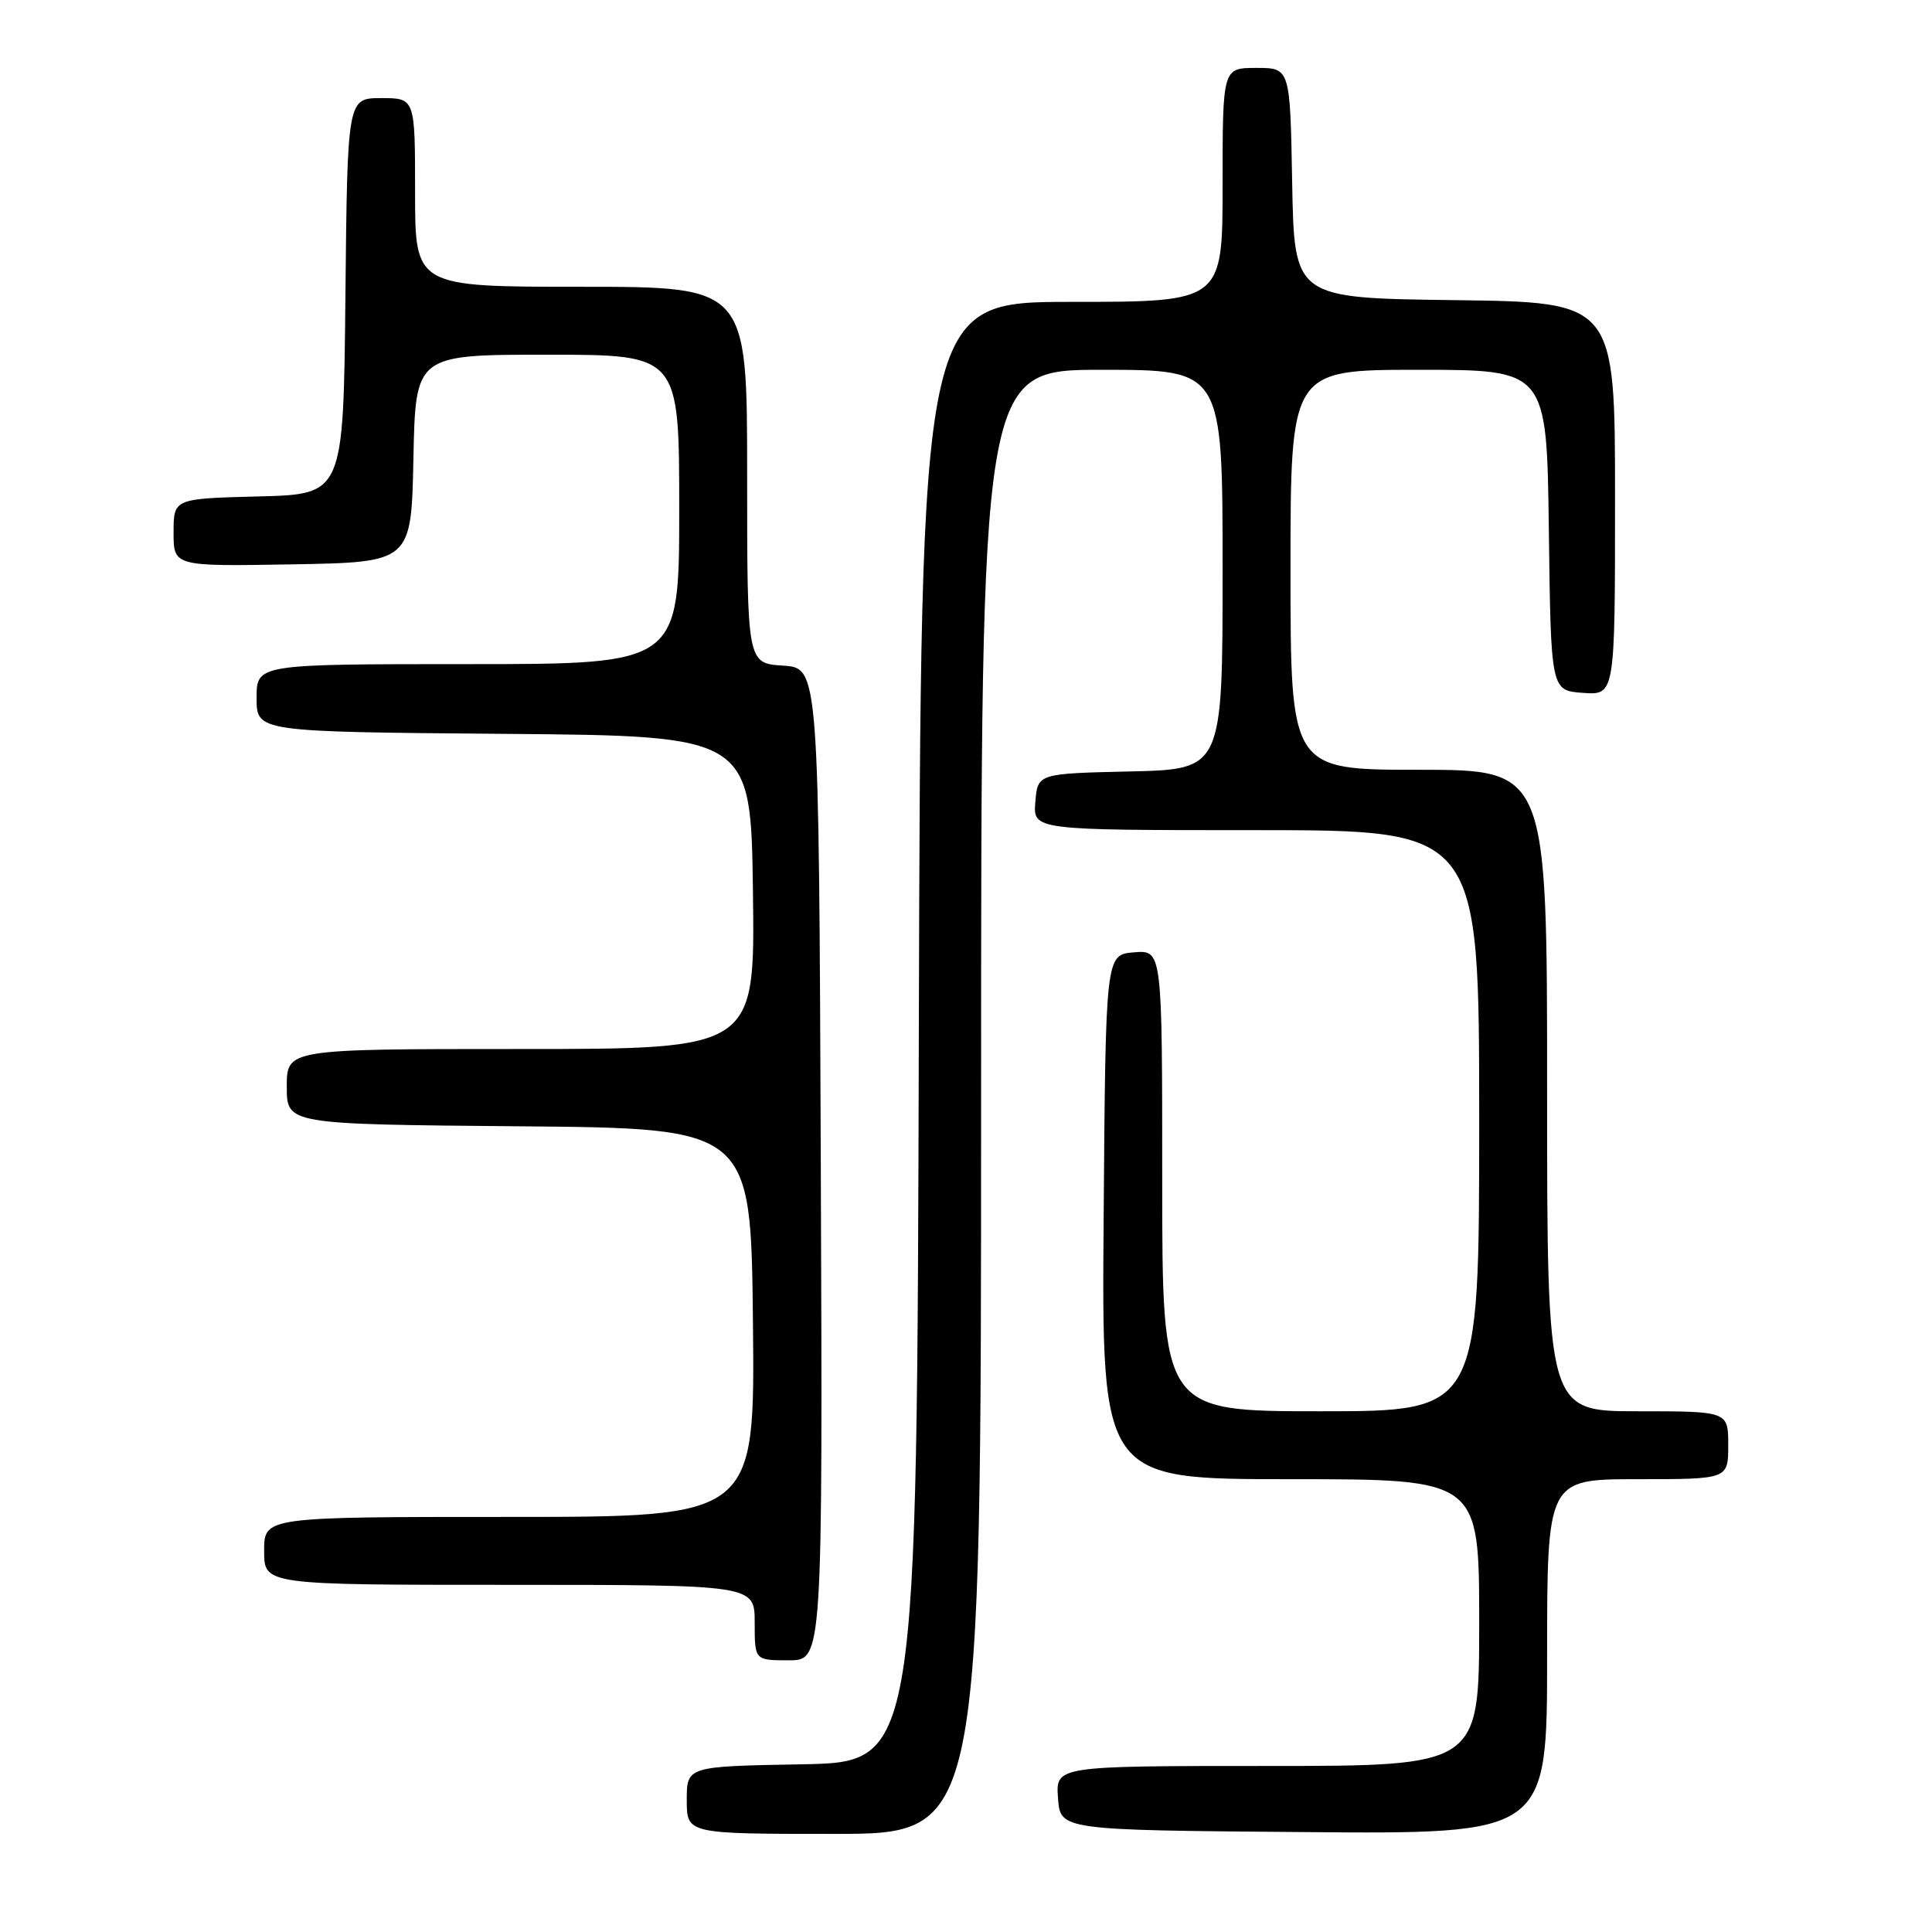 <?xml version="1.0" encoding="UTF-8" standalone="no"?>
<!DOCTYPE svg PUBLIC "-//W3C//DTD SVG 1.1//EN" "http://www.w3.org/Graphics/SVG/1.1/DTD/svg11.dtd" >
<svg xmlns="http://www.w3.org/2000/svg" xmlns:xlink="http://www.w3.org/1999/xlink" version="1.1" viewBox="0 0 256 256">
 <g >
 <path fill="currentColor"
d=" M 130.00 146.00 C 130.00 49.00 130.00 49.00 146.00 49.00 C 162.00 49.00 162.00 49.00 162.00 75.47 C 162.00 101.94 162.00 101.94 149.75 102.22 C 137.50 102.50 137.50 102.50 137.19 106.25 C 136.88 110.00 136.88 110.00 166.44 110.00 C 196.00 110.00 196.00 110.00 196.00 148.50 C 196.00 187.00 196.00 187.00 175.00 187.00 C 154.00 187.00 154.00 187.00 154.00 156.44 C 154.00 125.88 154.00 125.88 150.25 126.19 C 146.50 126.50 146.50 126.50 146.24 161.25 C 145.97 196.00 145.97 196.00 170.99 196.00 C 196.00 196.00 196.00 196.00 196.00 215.00 C 196.00 234.00 196.00 234.00 167.94 234.00 C 139.89 234.00 139.89 234.00 140.19 238.25 C 140.50 242.50 140.50 242.50 172.75 242.76 C 205.00 243.03 205.00 243.03 205.00 219.51 C 205.00 196.00 205.00 196.00 217.00 196.00 C 229.00 196.00 229.00 196.00 229.00 191.50 C 229.00 187.00 229.00 187.00 217.00 187.00 C 205.00 187.00 205.00 187.00 205.00 144.50 C 205.00 102.00 205.00 102.00 188.00 102.00 C 171.00 102.00 171.00 102.00 171.00 75.50 C 171.00 49.00 171.00 49.00 187.98 49.00 C 204.96 49.00 204.96 49.00 205.23 70.25 C 205.50 91.50 205.50 91.50 209.75 91.81 C 214.00 92.11 214.00 92.11 214.00 66.08 C 214.00 40.04 214.00 40.04 192.75 39.77 C 171.50 39.50 171.50 39.50 171.22 24.25 C 170.95 9.00 170.95 9.00 166.47 9.00 C 162.00 9.00 162.00 9.00 162.00 24.50 C 162.00 40.00 162.00 40.00 142.00 40.00 C 122.01 40.00 122.01 40.00 121.75 136.75 C 121.50 233.50 121.50 233.50 106.25 233.78 C 91.00 234.05 91.00 234.05 91.00 238.53 C 91.00 243.00 91.00 243.00 110.50 243.00 C 130.00 243.00 130.00 243.00 130.00 146.00 Z  M 108.76 154.25 C 108.50 88.50 108.50 88.50 103.75 88.20 C 99.00 87.89 99.00 87.89 99.00 62.95 C 99.00 38.00 99.00 38.00 77.00 38.00 C 55.00 38.00 55.00 38.00 55.00 25.50 C 55.00 13.00 55.00 13.00 50.52 13.00 C 46.03 13.00 46.03 13.00 45.77 39.25 C 45.50 65.50 45.50 65.50 34.25 65.78 C 23.00 66.07 23.00 66.07 23.00 70.56 C 23.00 75.05 23.00 75.05 38.75 74.78 C 54.50 74.50 54.50 74.50 54.78 60.75 C 55.06 47.00 55.06 47.00 72.53 47.00 C 90.00 47.00 90.00 47.00 90.00 67.50 C 90.00 88.00 90.00 88.00 62.00 88.00 C 34.00 88.00 34.00 88.00 34.00 92.49 C 34.00 96.97 34.00 96.97 66.75 97.24 C 99.50 97.50 99.50 97.50 99.77 118.25 C 100.04 139.00 100.04 139.00 69.02 139.00 C 38.00 139.00 38.00 139.00 38.00 143.99 C 38.00 148.97 38.00 148.97 68.75 149.24 C 99.50 149.50 99.50 149.50 99.77 175.25 C 100.03 201.00 100.03 201.00 67.52 201.00 C 35.00 201.00 35.00 201.00 35.00 205.50 C 35.00 210.00 35.00 210.00 67.50 210.00 C 100.00 210.00 100.00 210.00 100.00 215.00 C 100.00 220.00 100.00 220.00 104.51 220.00 C 109.01 220.00 109.01 220.00 108.76 154.25 Z "/>
</g>
</svg>